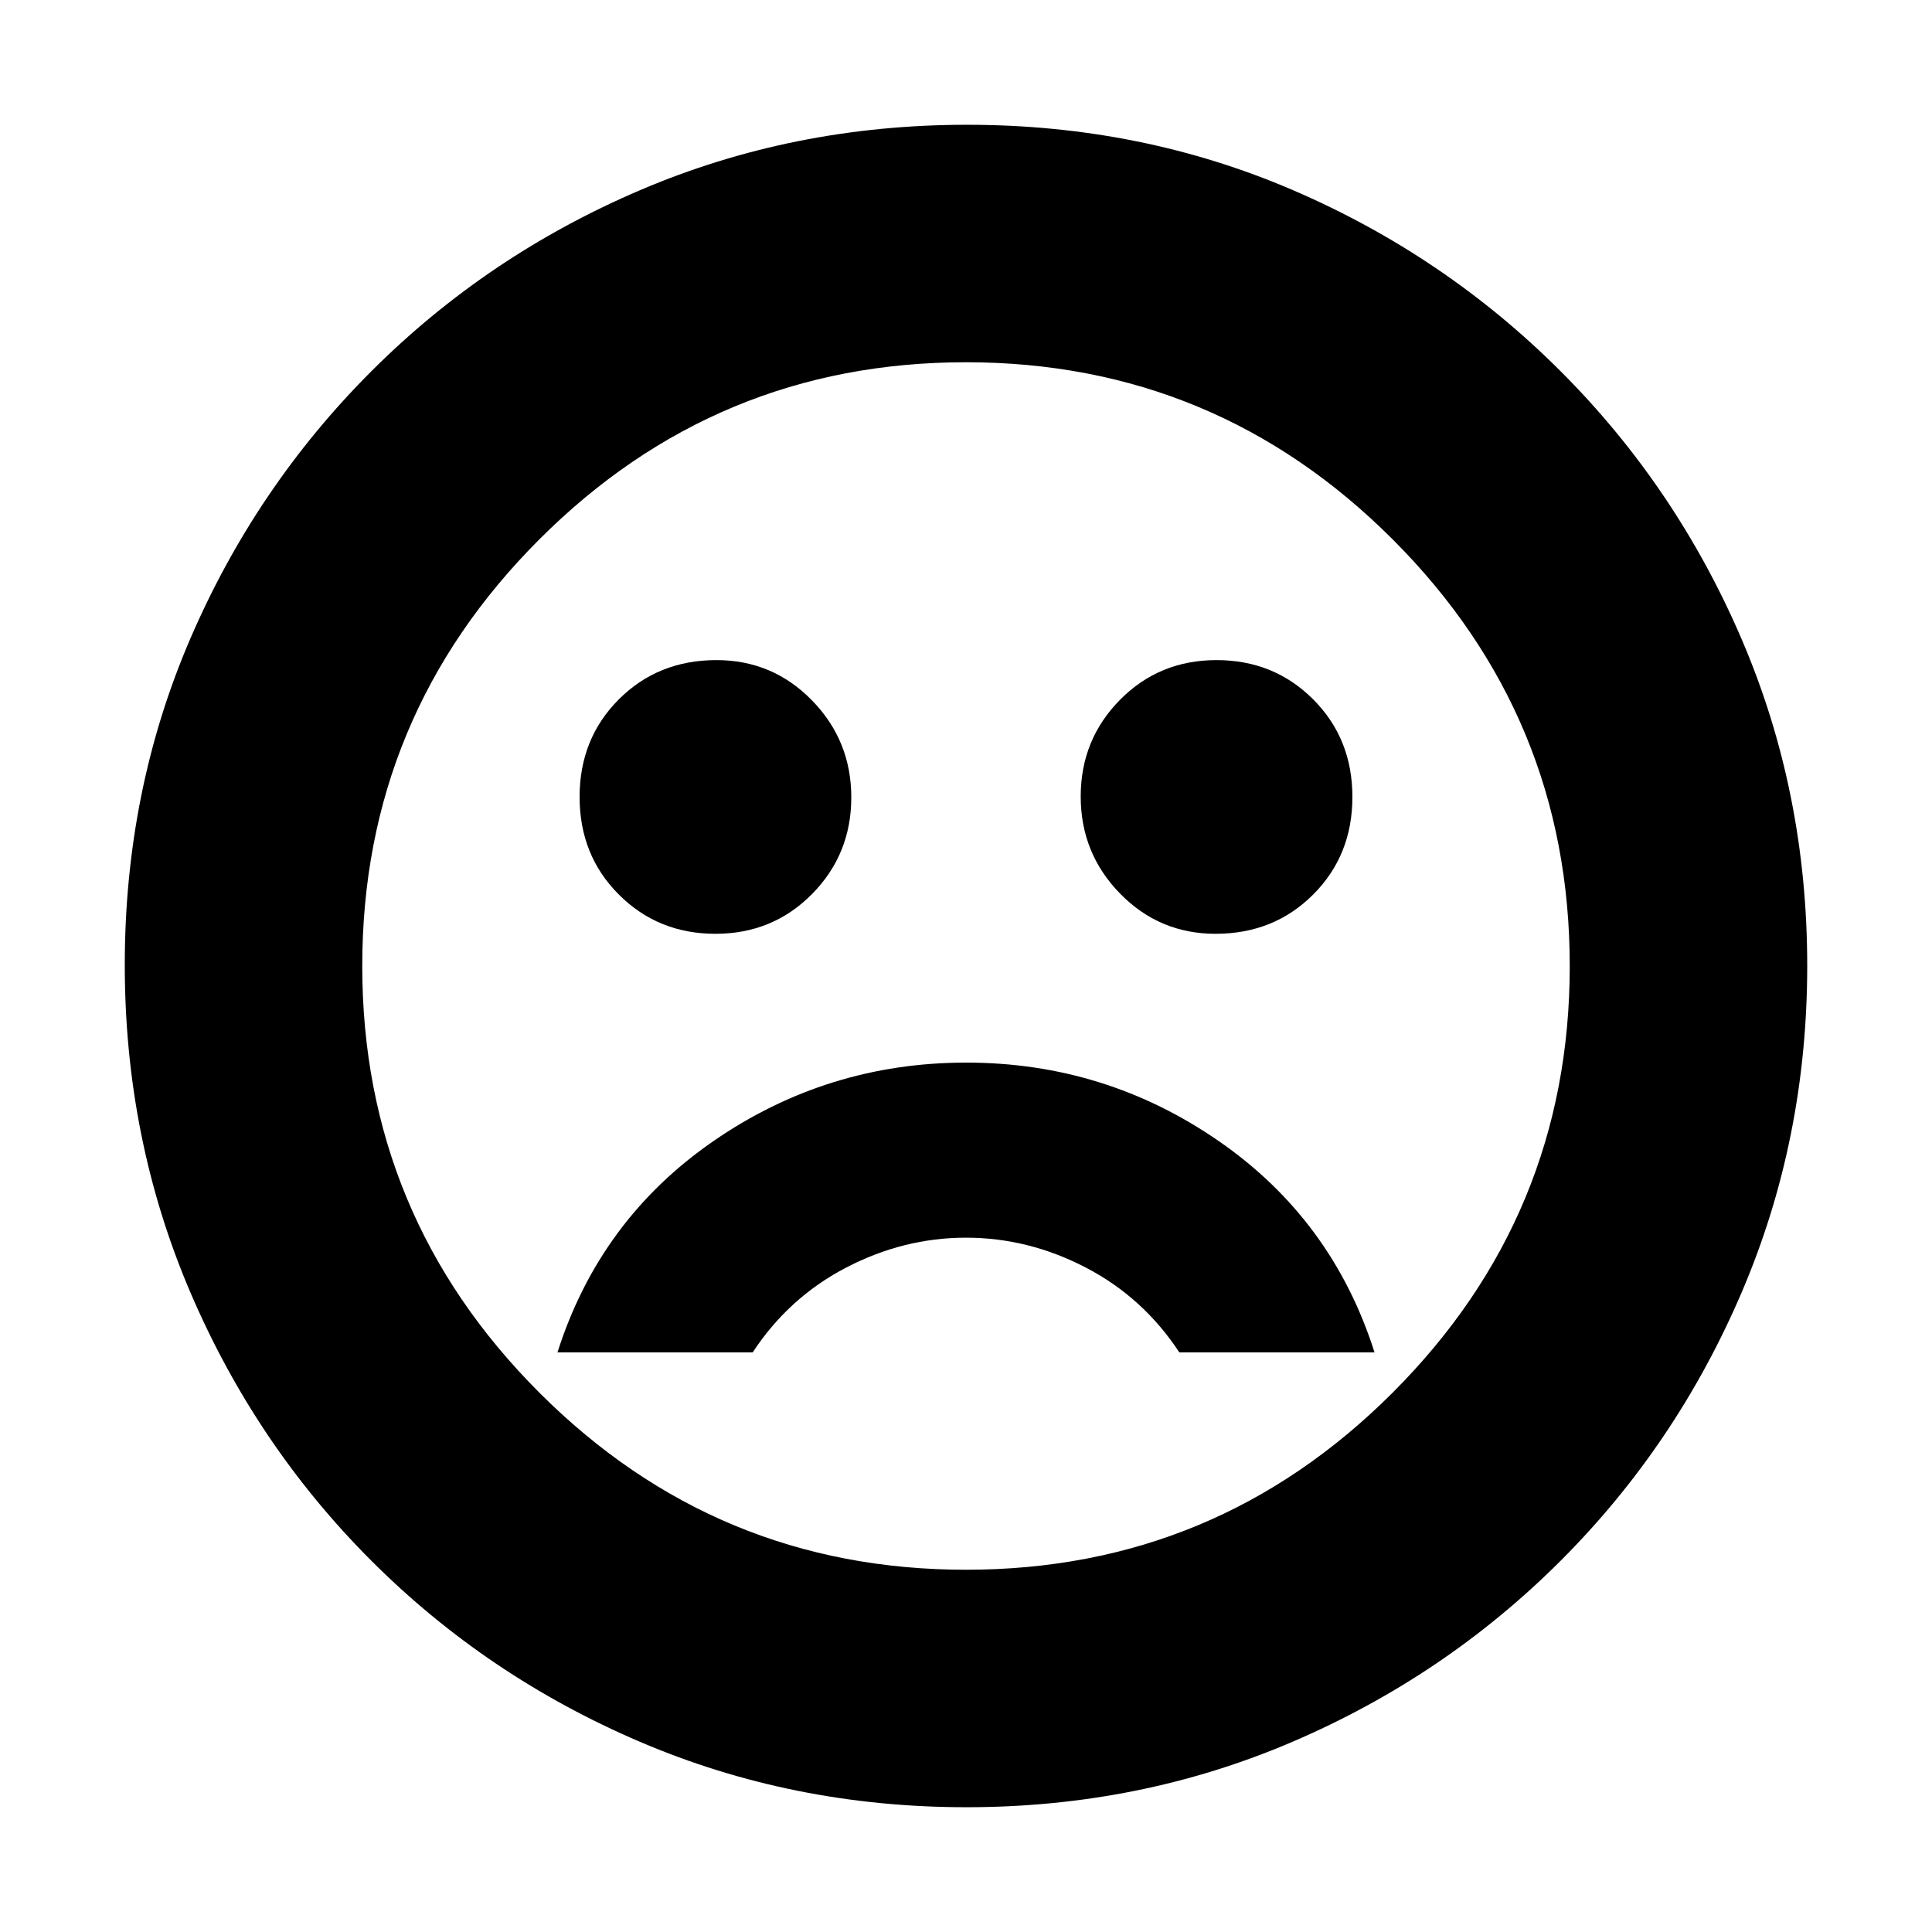 <svg xmlns="http://www.w3.org/2000/svg" height="20" viewBox="0 -960 960 960" width="20"><path d="M604-496q29 0 48.5-19.5T672-564q0-29-19.5-48.5t-48-19.5q-28.5 0-48 19.76-19.5 19.77-19.5 48Q537-536 556.54-516q19.54 20 47.46 20Zm-248.5 0q28.5 0 48-19.76 19.5-19.77 19.5-48Q423-592 403.46-612q-19.54-20-47.46-20-29 0-48.5 19.5T288-564q0 29 19.5 48.5t48 19.5Zm124.6 64q-69.1 0-125.6 39T277-288h97q17.92-27.3 46.46-42.15Q449-345 480-345t59.54 14.85Q568.08-315.3 586-288h97q-21-66-77.4-105-56.4-39-125.5-39Zm.09 370Q394-62 318-94.5t-133.5-90Q127-242 94.5-318.04 62-394.08 62-480.54T94.5-642.5q32.5-75.5 90-133t133.54-90q76.04-32.5 162.5-32.5t161.96 32.5q75.5 32.5 133 90t90 133.31q32.5 75.81 32.5 162T865.5-318q-32.5 76-90 133.5t-133.31 90Q566.38-62 480.19-62ZM480-480Zm0 300q124 0 212-88t88-212q0-124-88-212t-212-88q-124 0-212 88t-88 212q0 124 88 212t212 88Z"/></svg>